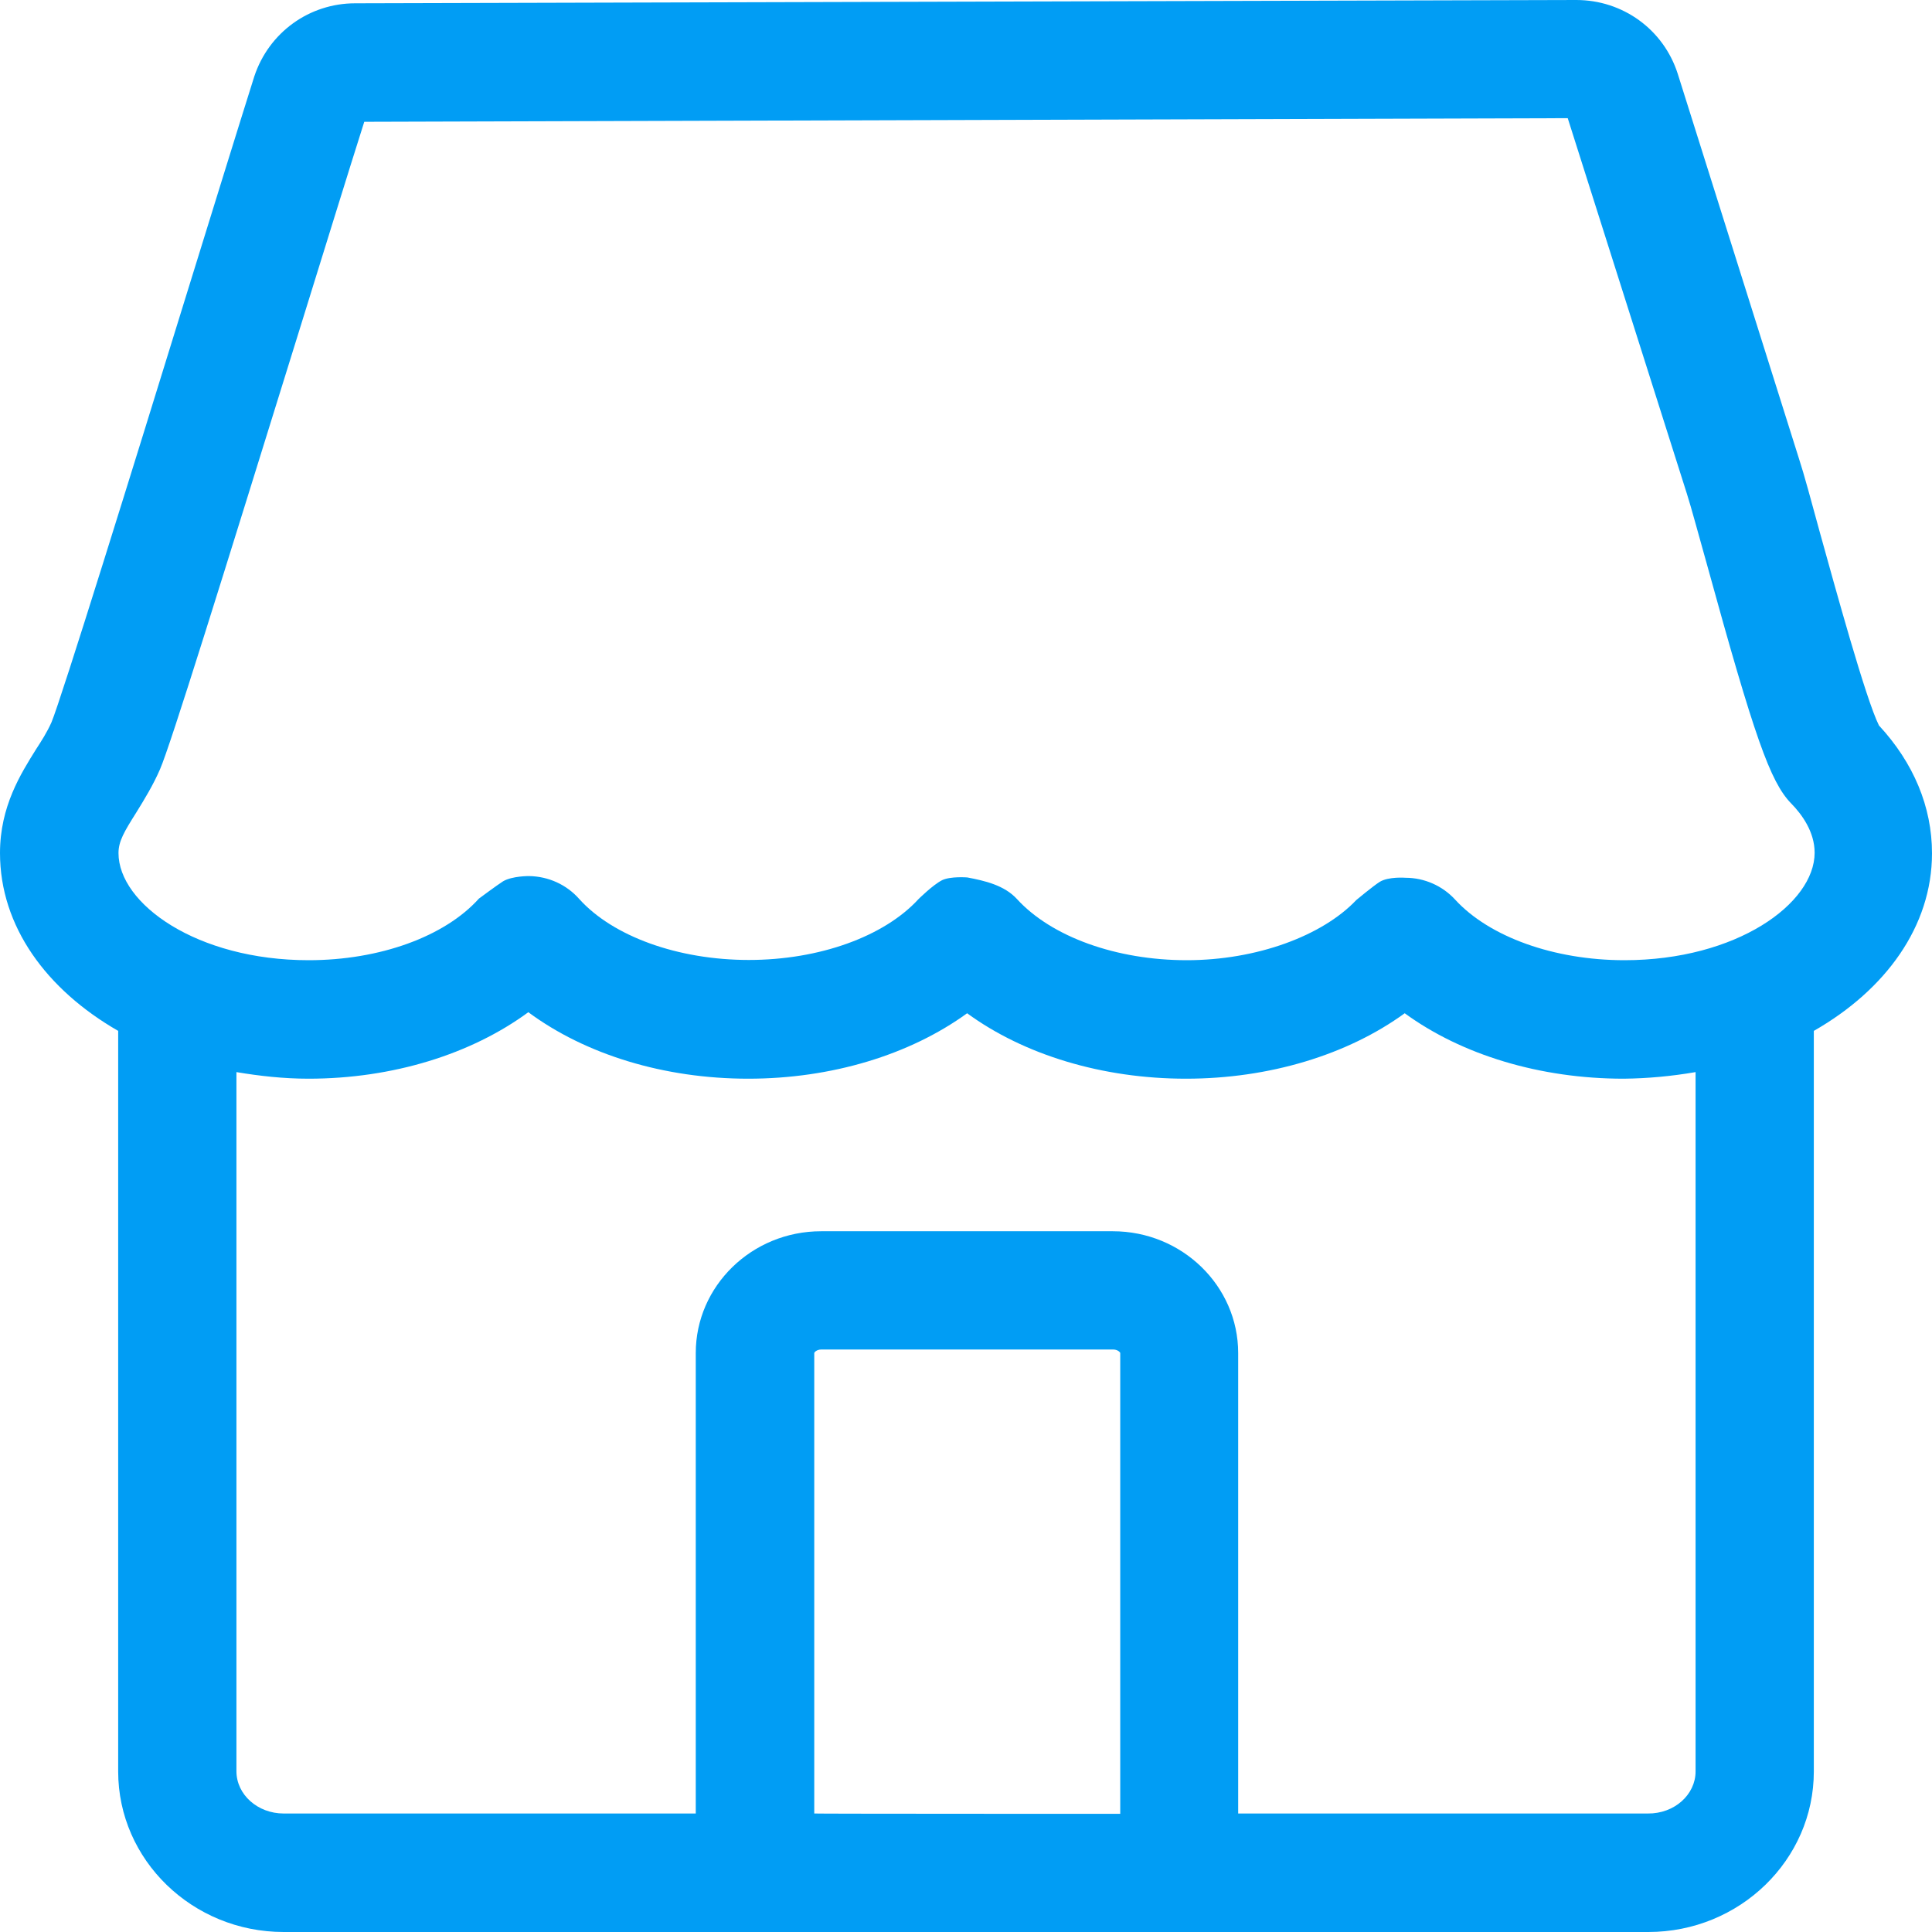 <svg width="24" height="24" viewBox="0 0 24 24" fill="none" xmlns="http://www.w3.org/2000/svg">
<path fill-rule="evenodd" clip-rule="evenodd" d="M21.063 22.006V13.318C20.766 13.369 20.469 13.397 20.169 13.4C19.13 13.4 18.157 13.103 17.45 12.587C16.74 13.103 15.767 13.4 14.732 13.4C13.694 13.4 12.72 13.103 12.014 12.587C11.303 13.103 10.33 13.4 9.295 13.4C8.25 13.4 7.274 13.1 6.563 12.574C5.853 13.096 4.876 13.4 3.832 13.4C3.521 13.4 3.224 13.366 2.937 13.318V22.002C2.937 22.293 3.2 22.528 3.524 22.528H8.643V16.808C8.643 15.975 9.34 15.295 10.2 15.295H13.824C14.684 15.295 15.381 15.975 15.381 16.808V22.528H20.469C20.8 22.532 21.063 22.293 21.063 22.006ZM13.916 22.532V16.808C13.916 16.801 13.888 16.764 13.827 16.764H10.204C10.142 16.764 10.115 16.801 10.115 16.808V22.528C10.112 22.532 13.916 22.532 13.916 22.532ZM1.69 10.098C1.544 10.33 1.472 10.45 1.472 10.597C1.472 11.225 2.442 11.928 3.835 11.928C4.716 11.928 5.525 11.635 5.949 11.163C5.949 11.163 6.178 10.993 6.249 10.948C6.365 10.88 6.574 10.883 6.574 10.883C6.813 10.887 7.038 10.989 7.195 11.167C7.612 11.631 8.421 11.925 9.302 11.925C10.176 11.925 10.982 11.635 11.409 11.17C11.409 11.17 11.587 10.993 11.703 10.934C11.809 10.883 12.017 10.9 12.017 10.9C12.232 10.941 12.475 10.996 12.632 11.167C13.062 11.638 13.868 11.928 14.742 11.928C15.613 11.928 16.429 11.624 16.849 11.18C16.849 11.18 17.058 11.006 17.139 10.955C17.249 10.887 17.46 10.904 17.46 10.904C17.693 10.904 17.918 11.003 18.075 11.174C18.499 11.638 19.305 11.928 20.179 11.928C21.572 11.928 22.542 11.225 22.542 10.593C22.542 10.334 22.385 10.118 22.252 9.982L22.248 9.978C21.989 9.709 21.794 9.155 21.203 7.007C21.097 6.632 21.012 6.311 20.954 6.13L19.475 1.468L4.525 1.513C4.32 2.158 4.033 3.091 3.722 4.091C2.759 7.192 2.121 9.251 1.987 9.558C1.902 9.753 1.796 9.927 1.69 10.098ZM24 10.6C24 11.508 23.423 12.297 22.532 12.806V22.006C22.532 23.105 21.61 24 20.476 24H3.524C2.39 24 1.468 23.105 1.468 22.006V12.806C0.577 12.294 0 11.508 0 10.597C0 10.016 0.26 9.61 0.447 9.309C0.516 9.203 0.584 9.097 0.639 8.974C0.762 8.681 1.663 5.775 2.319 3.651C2.647 2.592 2.95 1.612 3.159 0.949C3.34 0.403 3.842 0.041 4.412 0.041L19.578 0H19.581C20.158 0 20.664 0.365 20.841 0.915L22.347 5.696C22.409 5.884 22.501 6.225 22.61 6.625C22.798 7.301 23.177 8.684 23.341 9.012C23.771 9.476 24 10.023 24 10.6Z" fill="#019DF4"/>
</svg>
